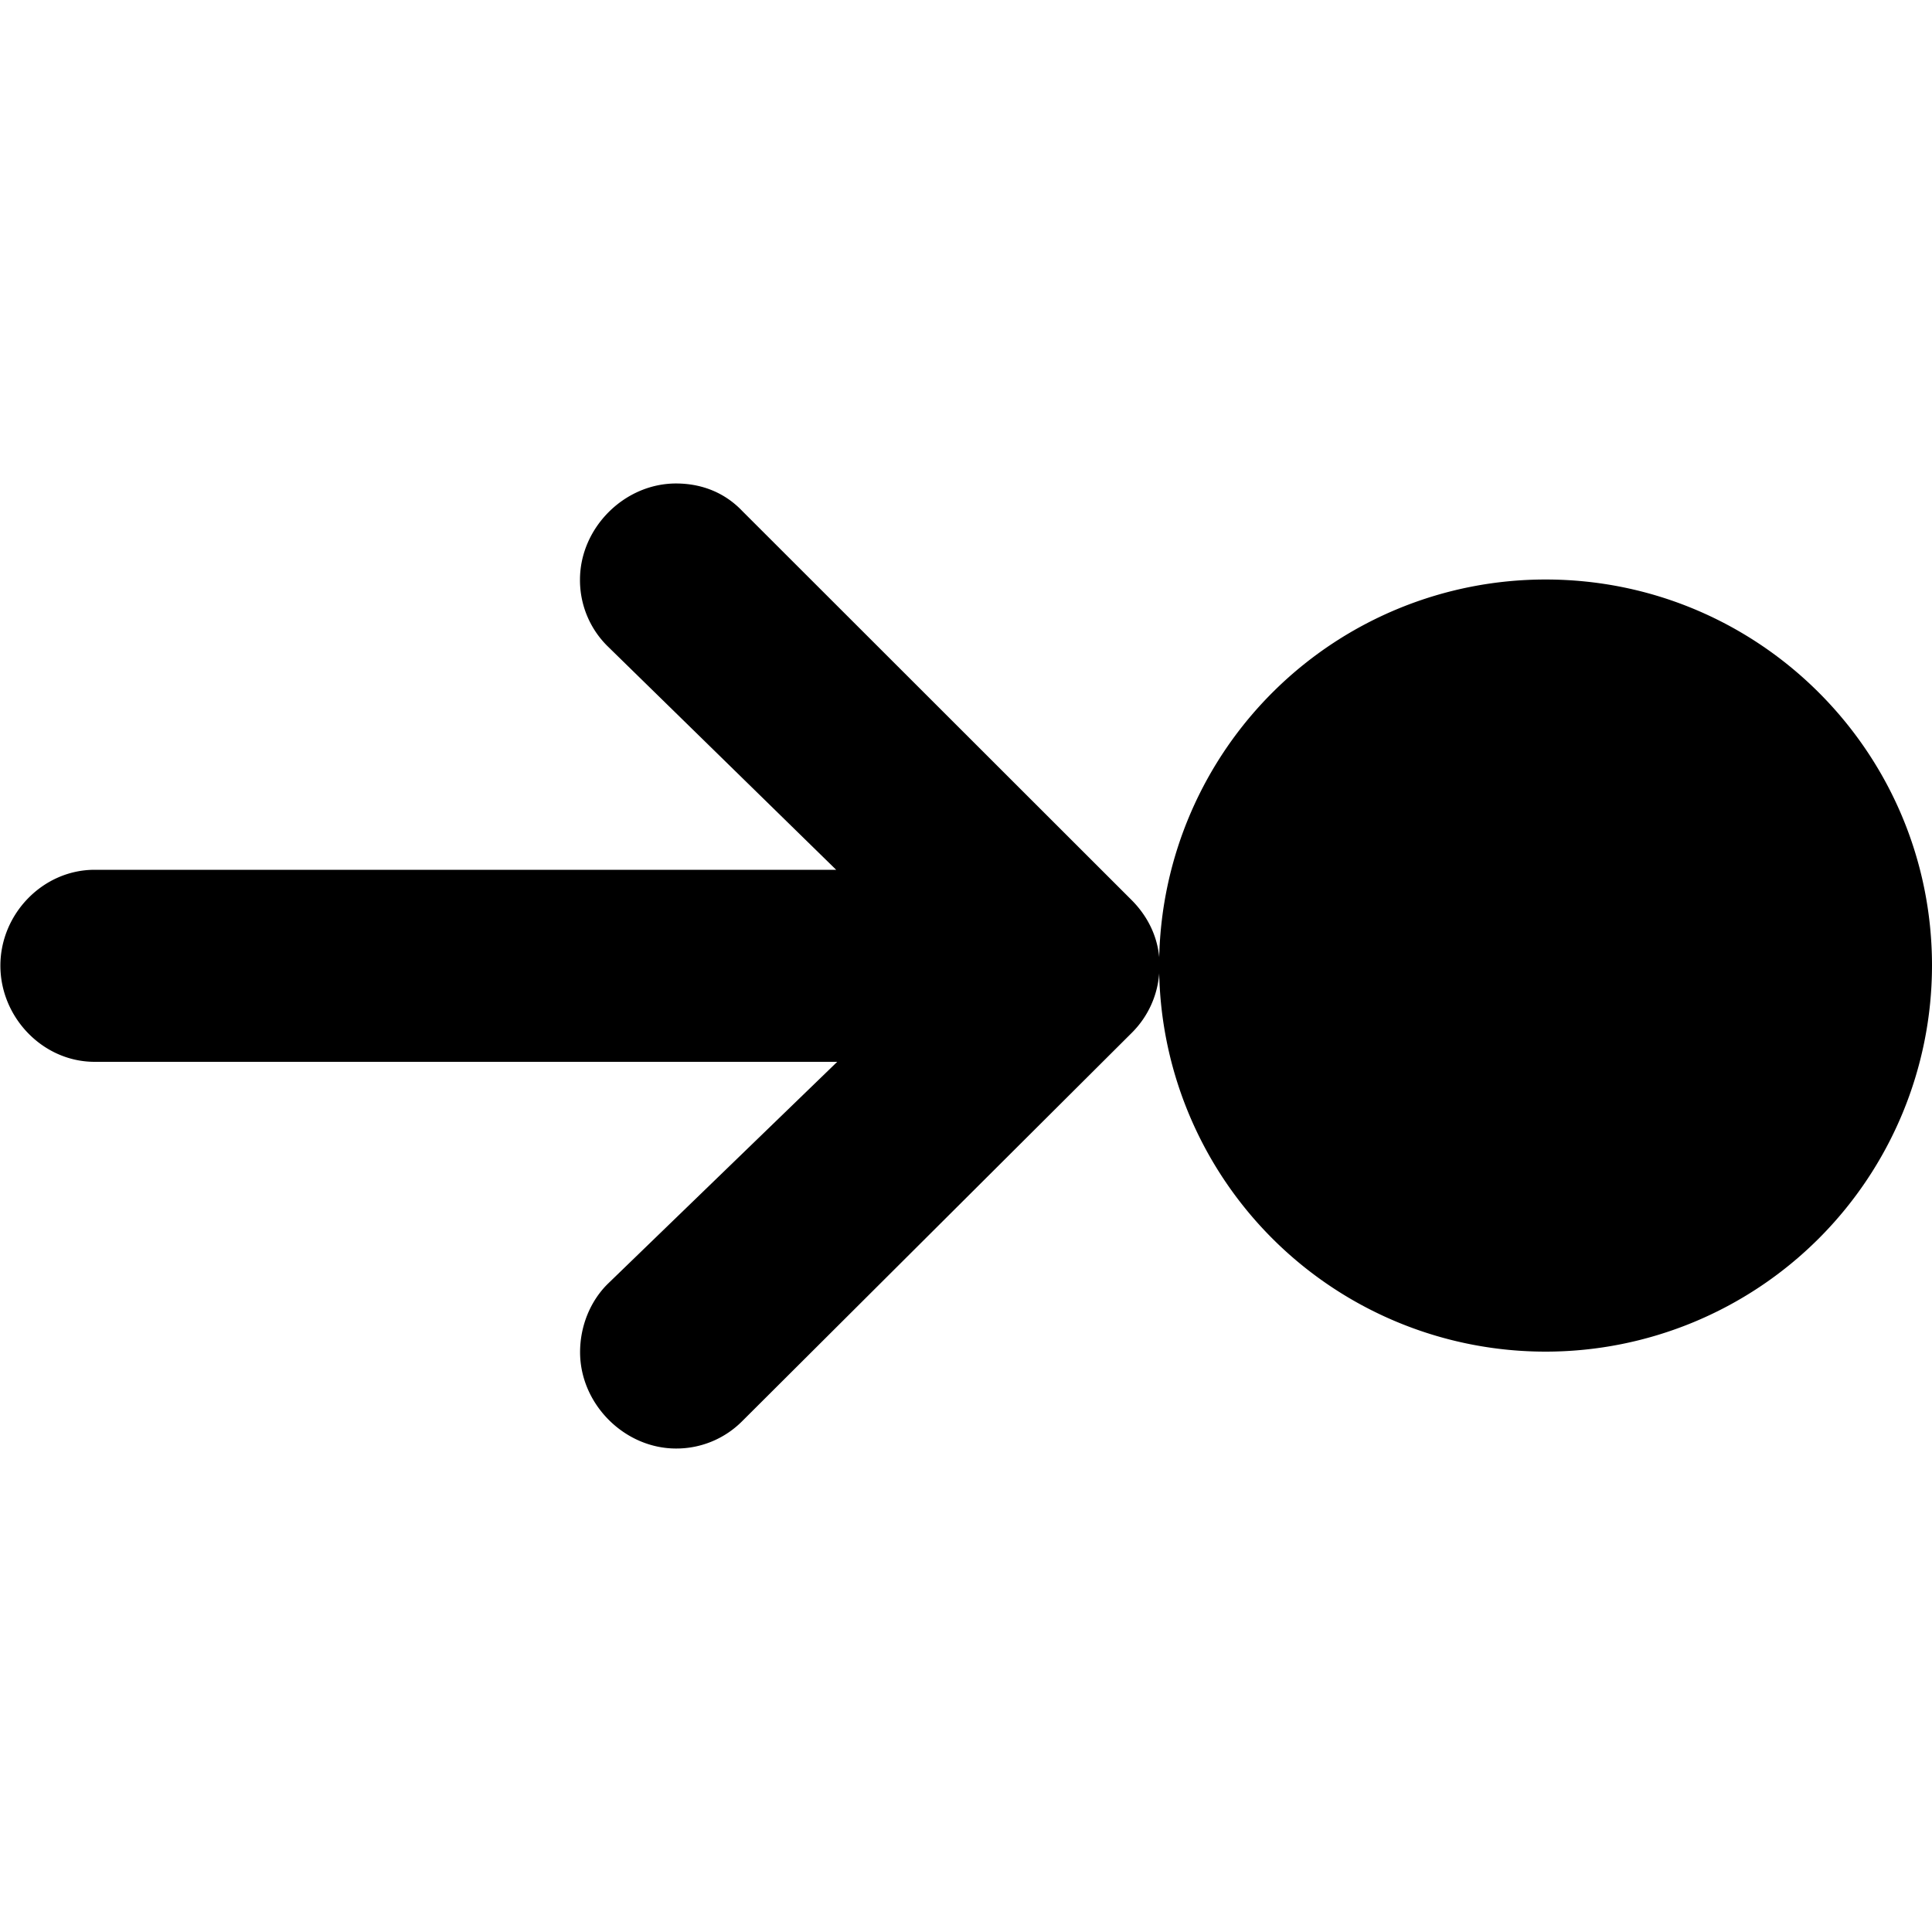 <svg xmlns="http://www.w3.org/2000/svg" viewBox="0 0 20 20">
  <path d="M12 9.919a4 4 0 0 1 4-3.92c2.21 0 4 1.79 4 3.997a4 4 0 0 1-4 3.996 4 4 0 0 1-4-3.916.97.97 0 0 1-.28.612L7.685 14.71a.96.96 0 0 1-.686.285c-.536 0-.994-.461-.994-.997 0-.273.107-.528.283-.704l2.379-2.302H.98c-.537 0-.976-.46-.976-.996s.44-.992.976-.992h7.676L6.287 6.687a.96.96 0 0 1-.283-.686c0-.536.458-.996.994-.996.274 0 .51.1.686.285l4.027 4.024c.159.158.27.365.29.605"/>
</svg>
